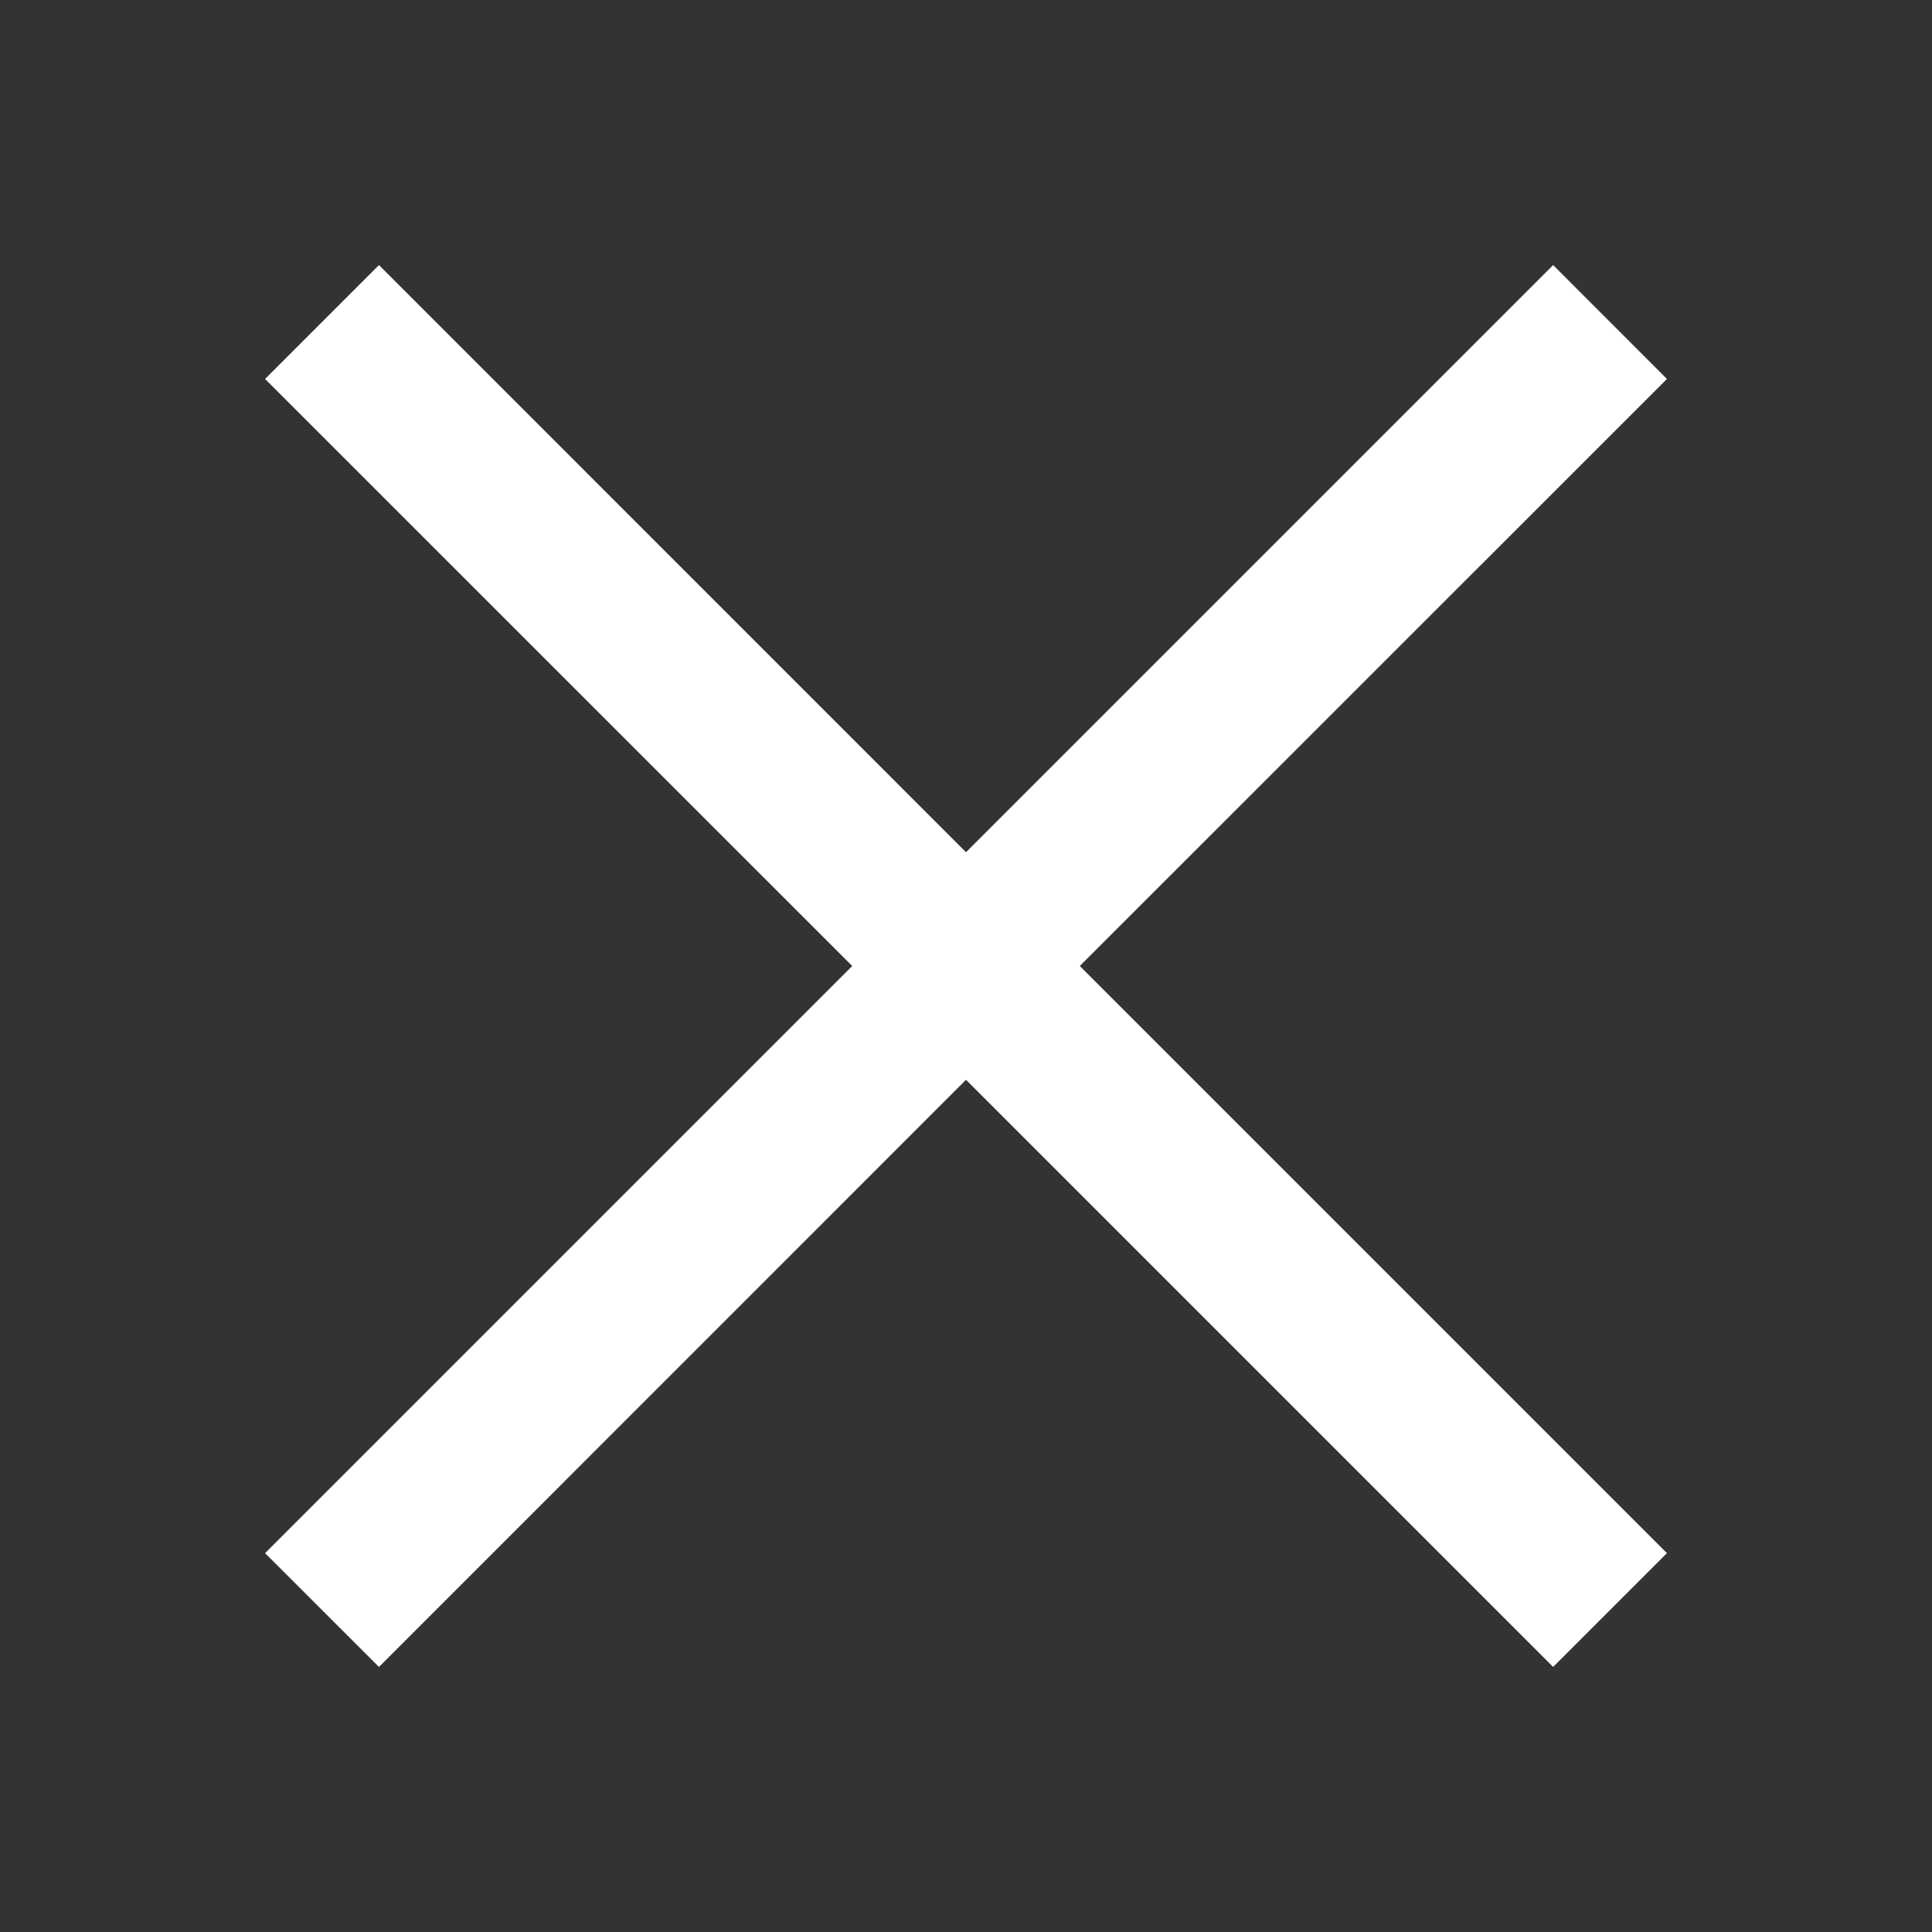 <svg width="20" height="20" viewBox="0 0 20 20" fill="none" xmlns="http://www.w3.org/2000/svg">
<rect x="0" y="0" width="20" height="20" fill="#333333" stroke="none"/>
<path d="M3.923 2.744L2.744 3.923L8.822 10L2.744 16.078L3.923 17.256L10 11.178L16.078 17.256L17.256 16.078L11.178 10L17.256 3.923L16.078 2.744L10 8.822L3.923 2.744Z" fill="white"/>
</svg>
